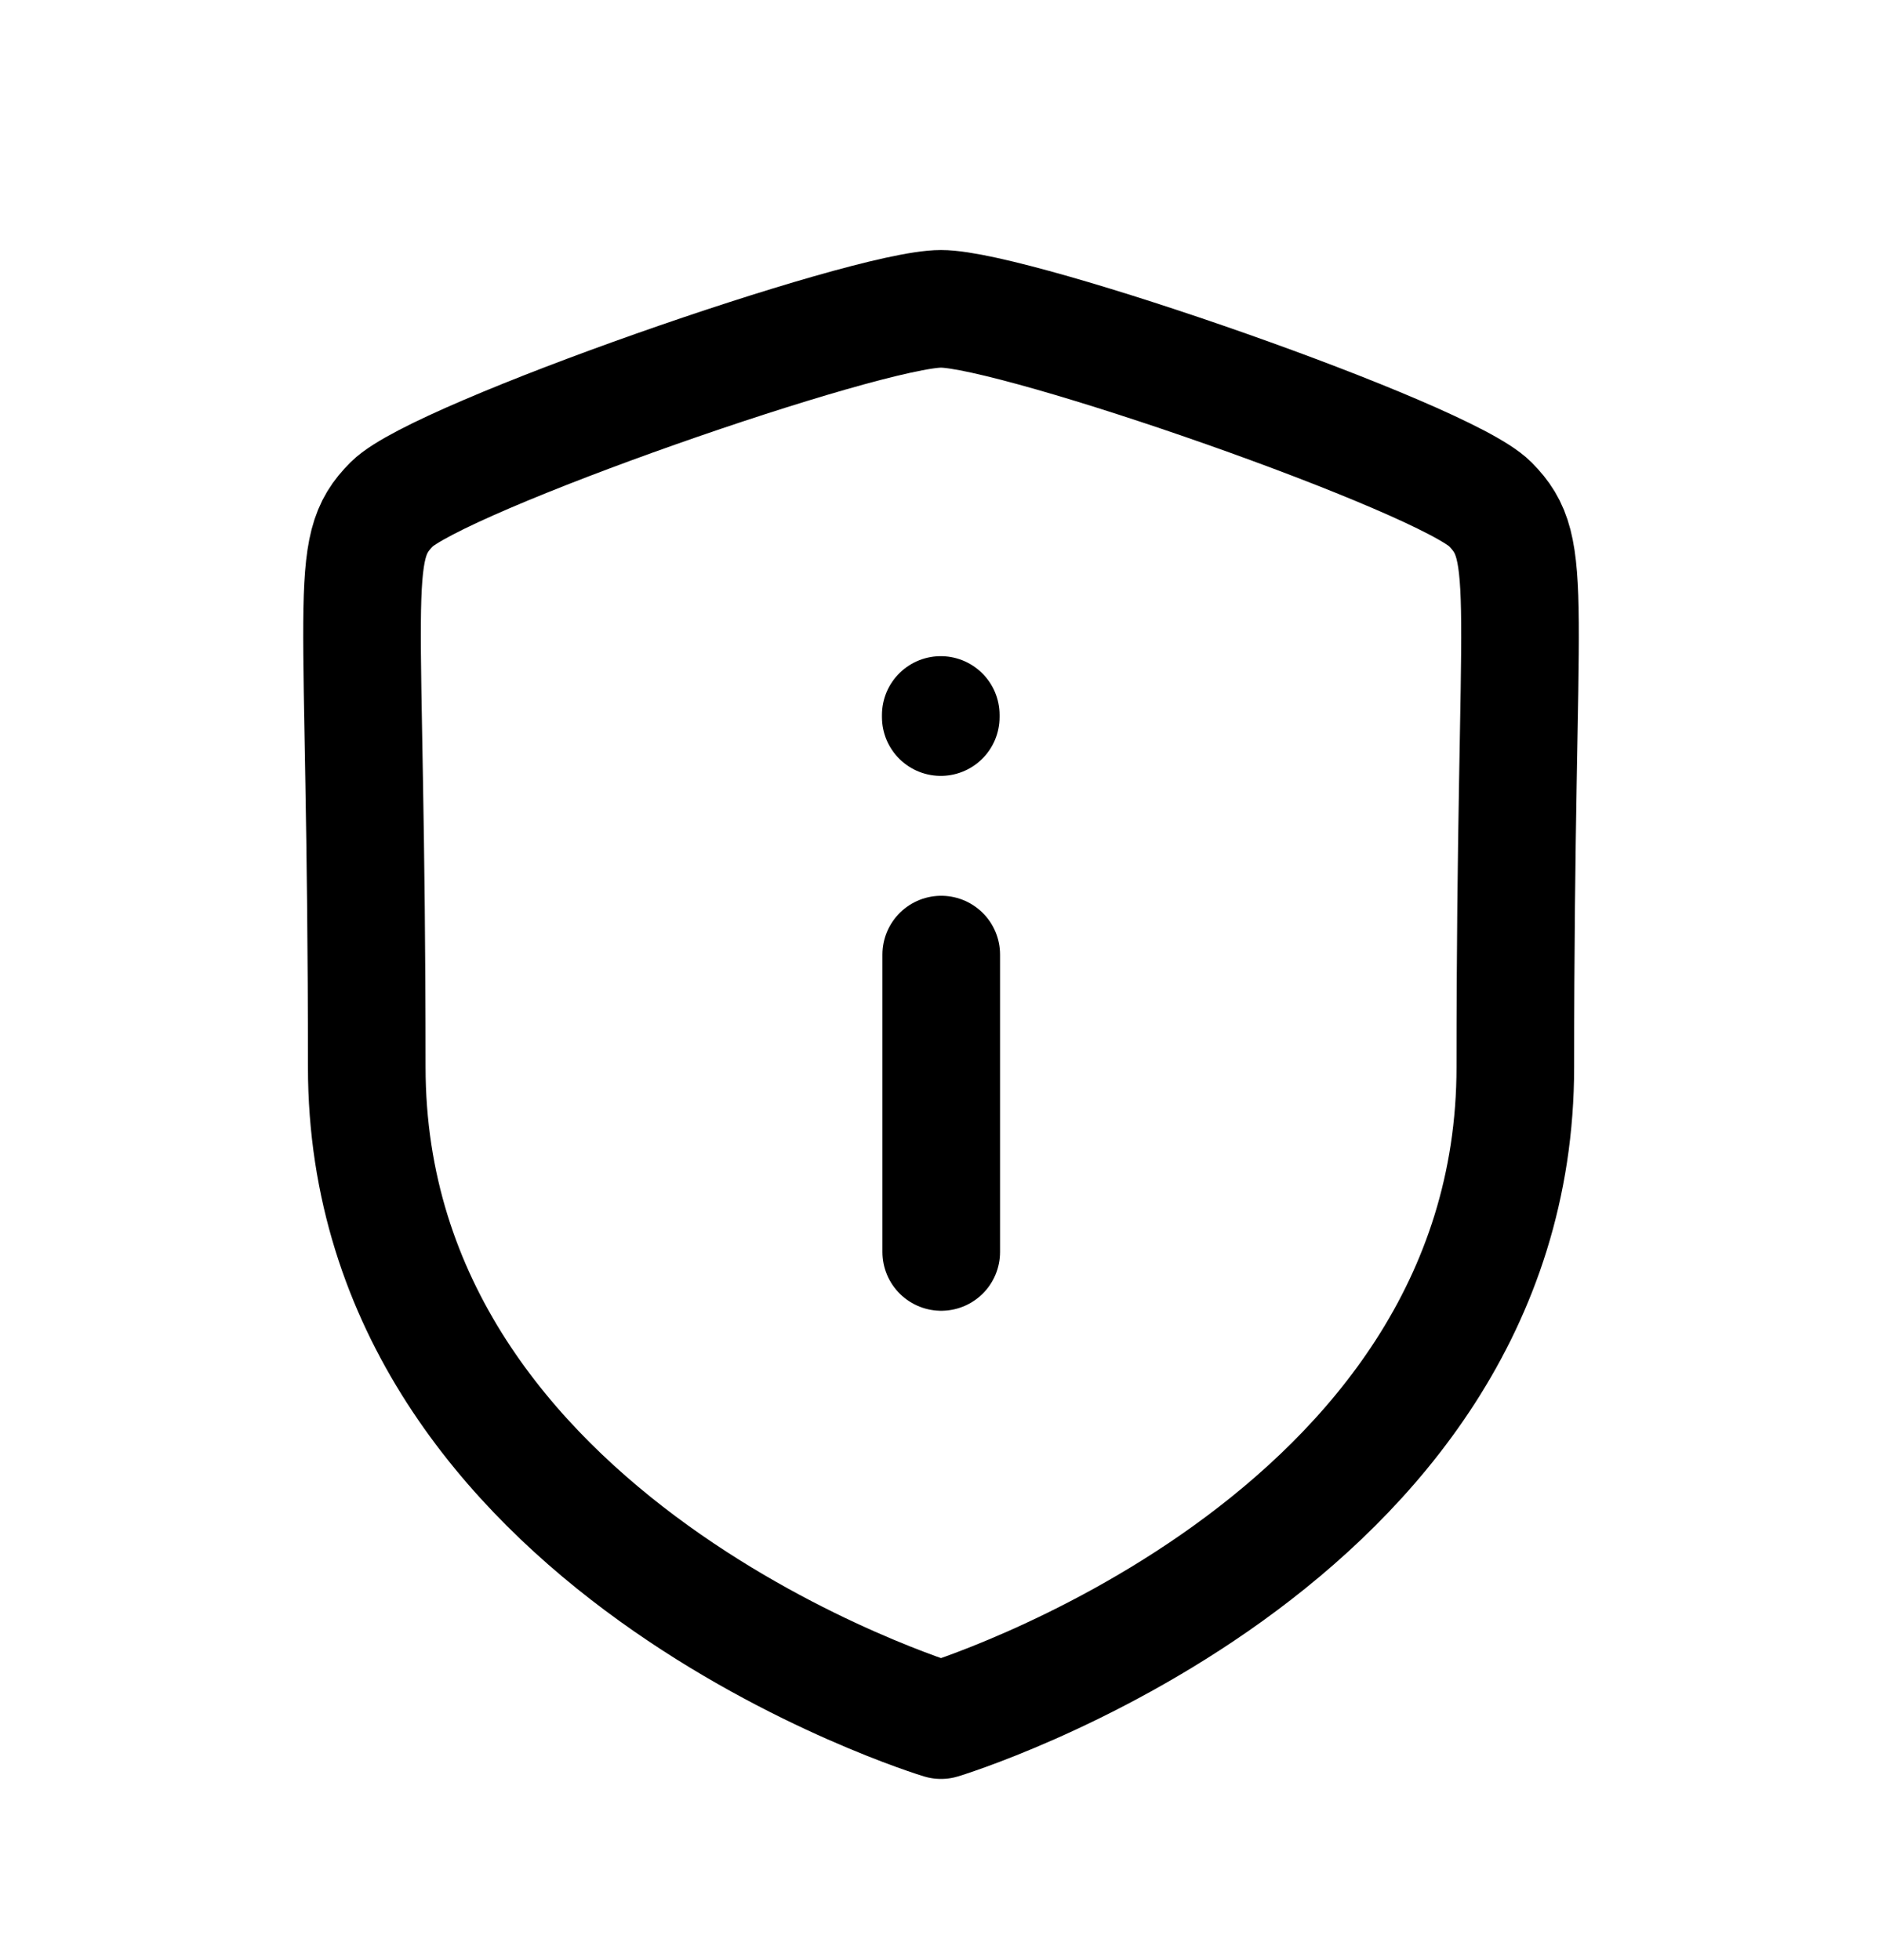 <svg width="24" height="25" viewBox="0 0 24 25" fill="none" xmlns="http://www.w3.org/2000/svg">
<path d="M19.324 13.609C19.324 19.722 12 21.939 12 21.939C12 21.939 4.677 19.723 4.677 13.609C4.677 7.495 4.41 7.017 4.998 6.429C5.587 5.841 11.04 3.939 12 3.939C12.961 3.939 18.413 5.836 19.002 6.429C19.59 7.022 19.324 7.496 19.324 13.609Z" stroke="black" stroke-width="1.5" stroke-linecap="round" stroke-linejoin="round"/>
<path d="M11.997 9.119V9.146M12.003 15.968V12.175V15.968Z" stroke="black" stroke-width="1.5" stroke-linecap="round" stroke-linejoin="round"/>
</svg>